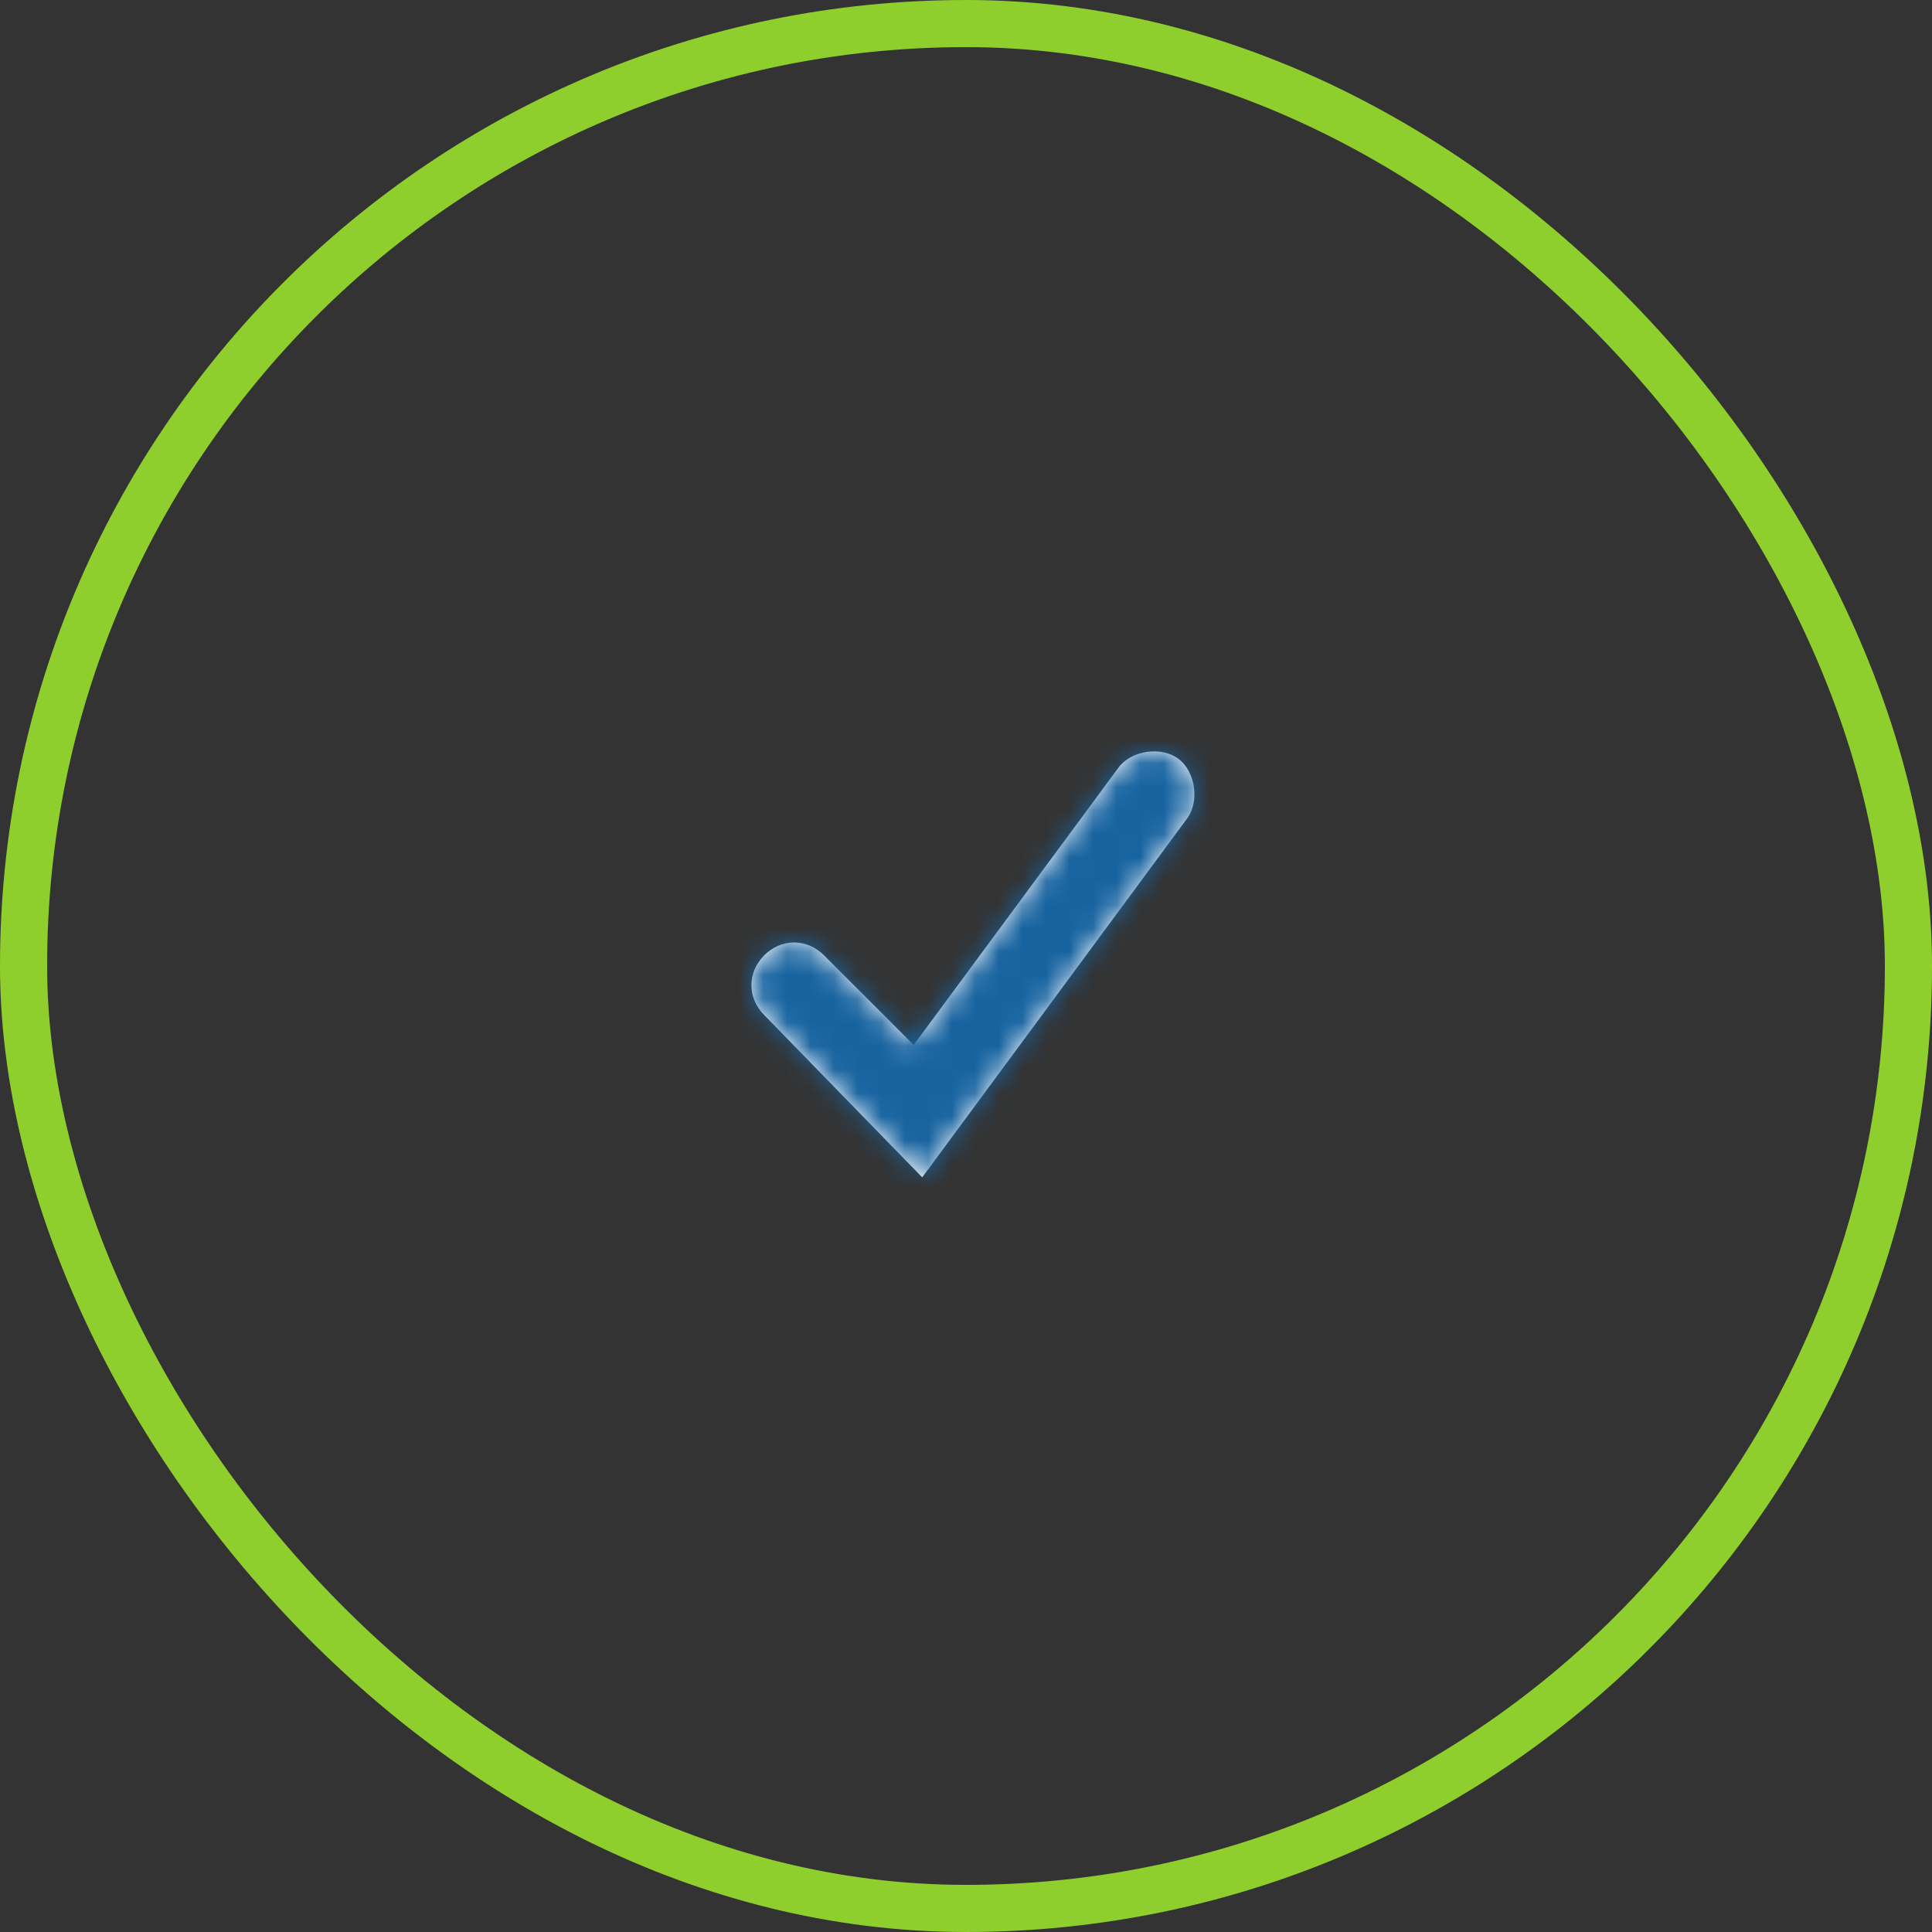 <svg width="82" height="82" xmlns="http://www.w3.org/2000/svg" xmlns:xlink="http://www.w3.org/1999/xlink"><rect width="100%" height="100%" fill="#333333" stroke="none"/><defs><path d="M7.25 18.079L.544 11.19c-.725-.725-.725-1.812 0-2.537.725-.725 1.812-.725 2.537 0l3.807 3.806 8.7-11.781c.543-.725 1.812-.907 2.537-.363.725.544.906 1.813.363 2.538L7.25 18.079z" id="a"/></defs><g fill="none" fill-rule="evenodd"><rect width="80" height="80" rx="40" stroke="#8FCF2D" stroke-width="2" transform="translate(1 1)"/><g transform="translate(31.892 31.892)"><mask id="b" fill="#fff"><use xlink:href="#a"/></mask><use fill="#FFF" xlink:href="#a"/><g mask="url(#b)" fill="#1763A0"><path d="M-5.438-5.438h29v29h-29z"/></g></g></g></svg>